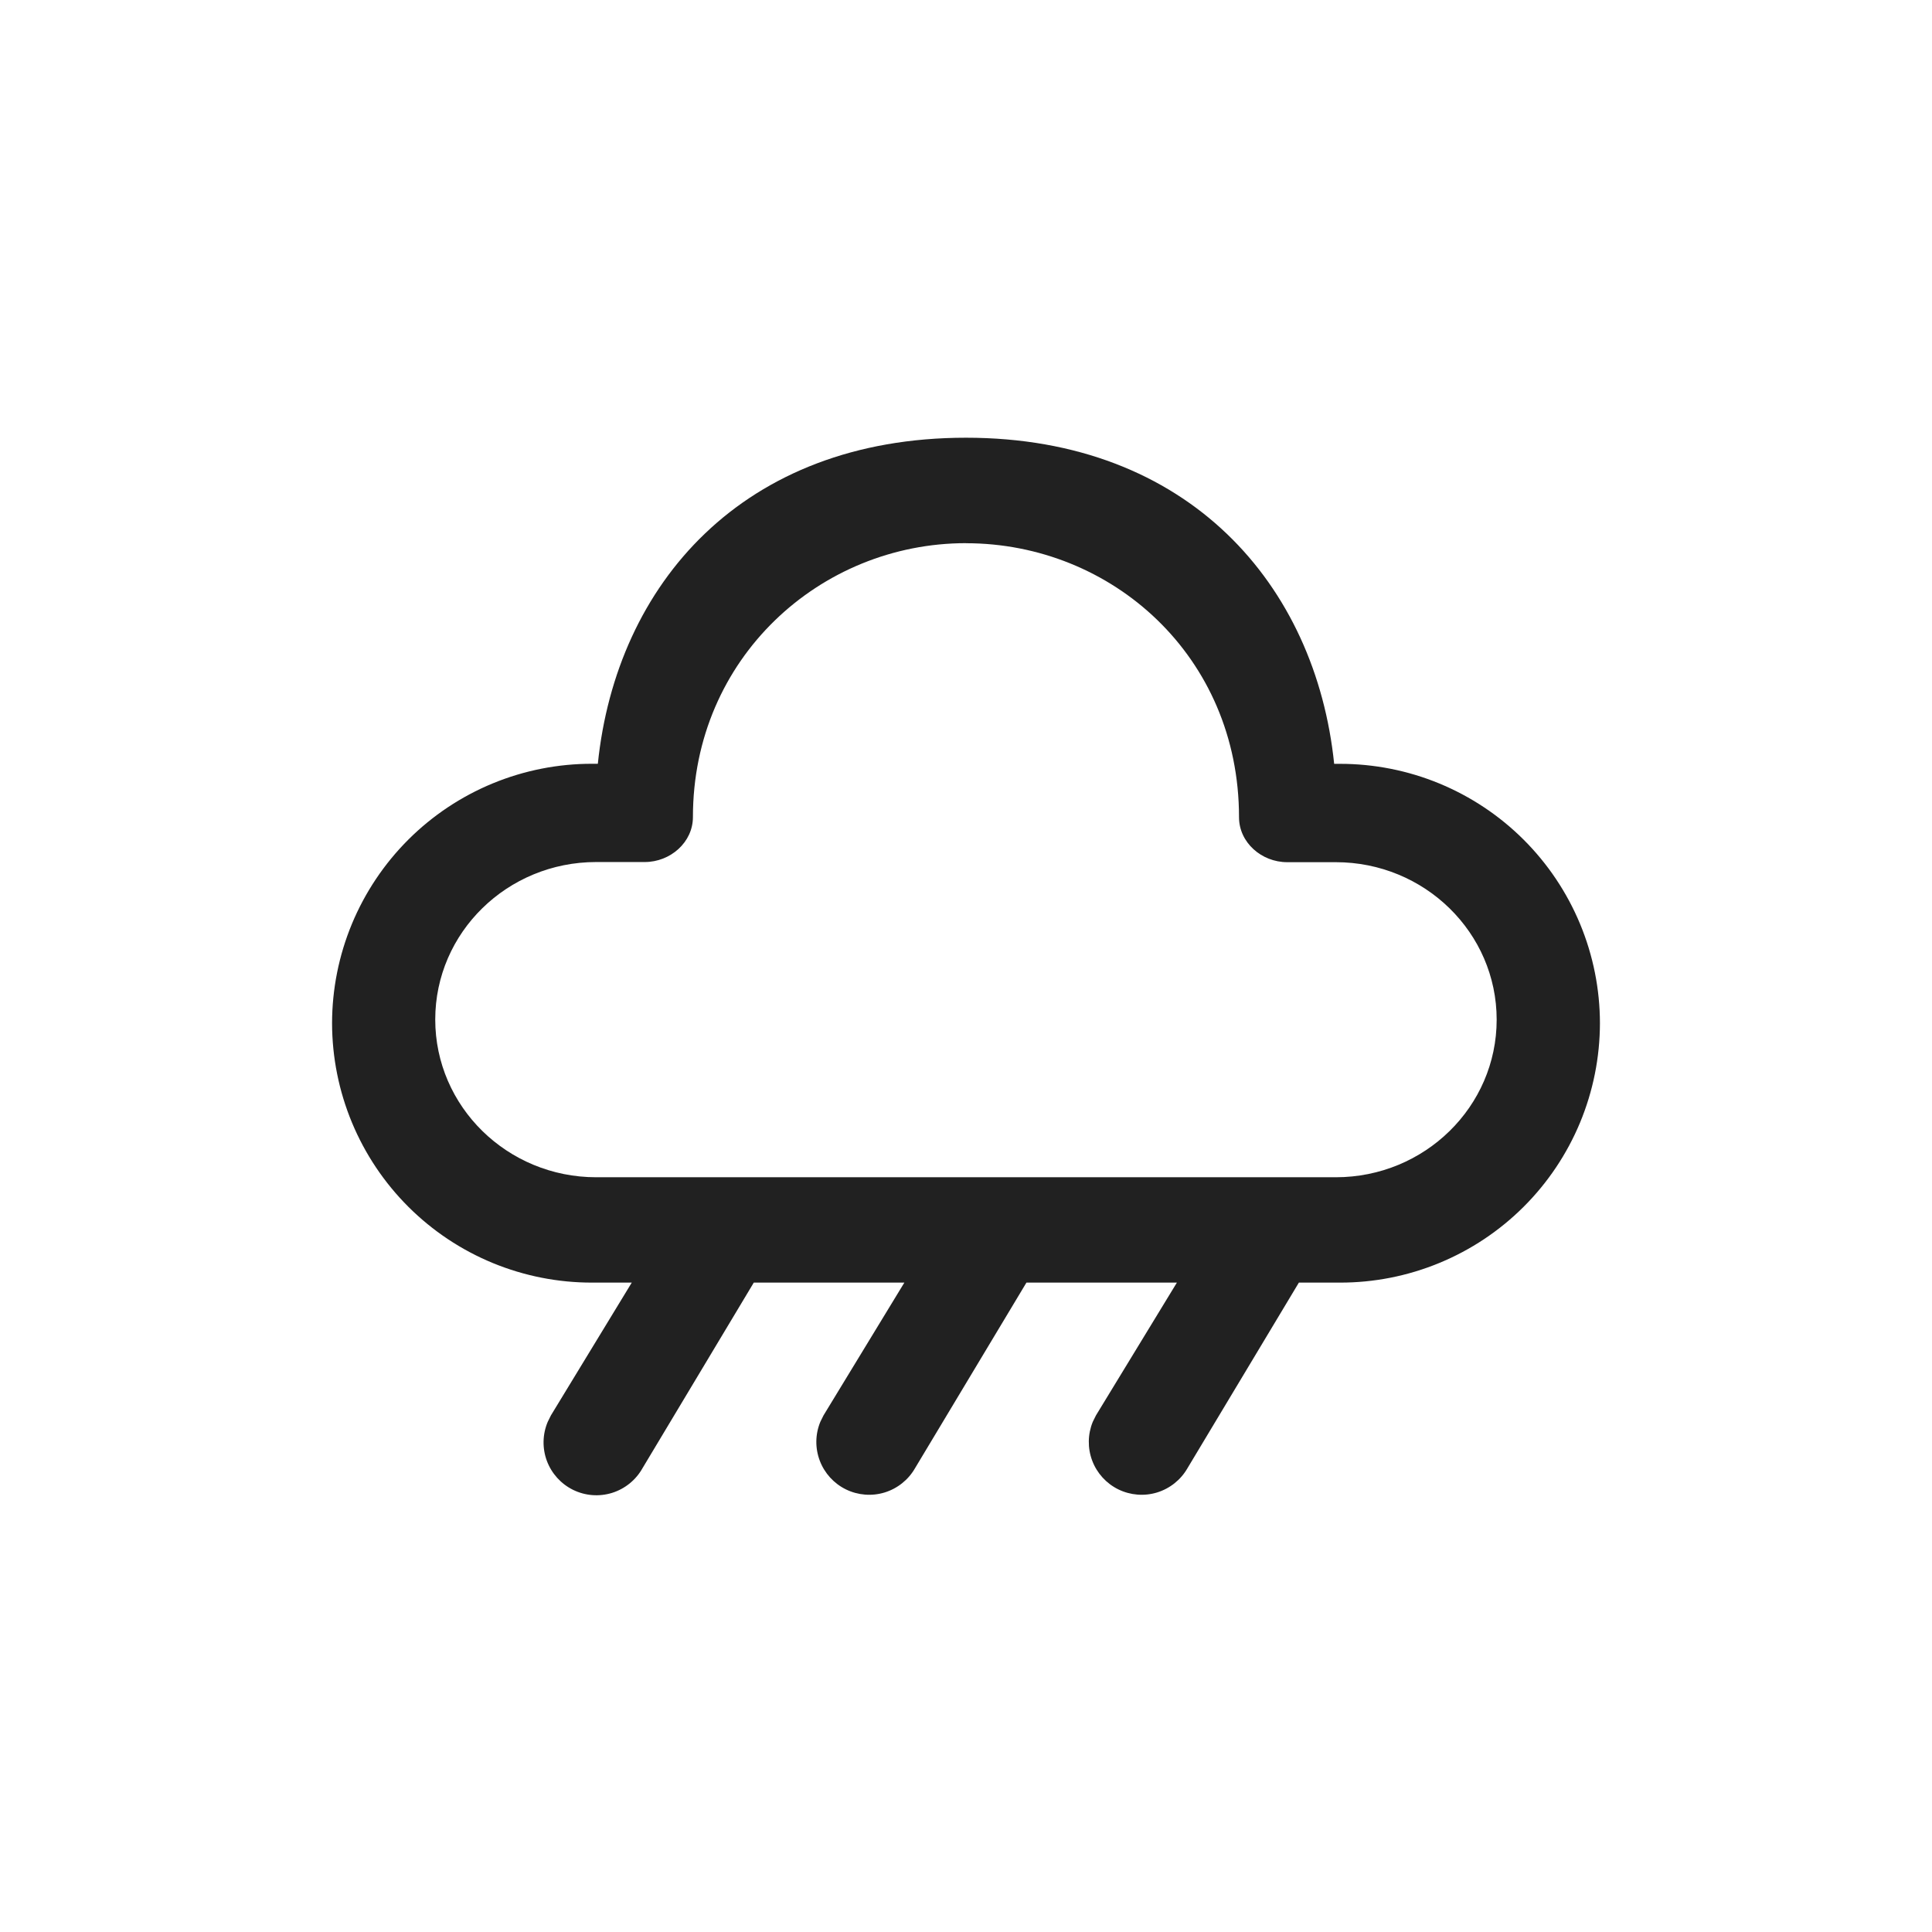 <svg width="64" height="64" viewBox="0 0 64 64" fill="none" xmlns="http://www.w3.org/2000/svg">
<g filter="url(#filter0_d_1603_2580)">

<path d="M32 10.5C39.394 10.5 43.587 15.393 44.196 21.303H44.383C45.513 21.302 46.633 21.522 47.677 21.953C48.722 22.384 49.672 23.017 50.472 23.815C51.272 24.613 51.907 25.561 52.341 26.604C52.775 27.648 52.999 28.767 53 29.897C52.998 31.027 52.774 32.145 52.341 33.188C51.907 34.231 51.272 35.179 50.472 35.977C49.672 36.775 48.723 37.407 47.678 37.838C46.634 38.269 45.515 38.49 44.385 38.488H43.027L39.336 44.637C39.115 45.022 38.755 45.309 38.33 45.44C37.905 45.57 37.447 45.533 37.047 45.338C36.648 45.142 36.338 44.802 36.181 44.386C36.024 43.97 36.031 43.51 36.2 43.099L36.305 42.887L38.986 38.488H34.002L30.311 44.637C30.09 45.022 29.73 45.309 29.305 45.44C28.88 45.57 28.421 45.533 28.022 45.338C27.623 45.142 27.313 44.802 27.156 44.386C26.998 43.97 27.005 43.51 27.175 43.099L27.28 42.887L29.958 38.488H24.97L21.283 44.637C21.064 45.027 20.704 45.319 20.277 45.453C19.85 45.586 19.388 45.551 18.986 45.354C18.584 45.157 18.273 44.813 18.116 44.394C17.96 43.974 17.97 43.511 18.145 43.099L18.25 42.887L20.928 38.488H19.617C18.487 38.49 17.368 38.269 16.323 37.839C15.278 37.408 14.329 36.776 13.529 35.978C12.729 35.18 12.094 34.232 11.66 33.189C11.226 32.145 11.002 31.027 11 29.897C11.001 28.767 11.225 27.648 11.658 26.604C12.092 25.56 12.727 24.612 13.527 23.813C14.327 23.015 15.277 22.382 16.322 21.951C17.367 21.52 18.487 21.299 19.617 21.301H19.804C20.415 15.351 24.606 10.5 32 10.5ZM32 13.993C27.168 13.993 22.954 17.803 22.954 23.067C22.954 23.9 22.209 24.556 21.358 24.556H19.748C16.805 24.556 14.418 26.892 14.418 29.773C14.418 32.655 16.805 34.998 19.75 34.998H44.25C47.192 34.998 49.579 32.66 49.579 29.778C49.579 26.896 47.192 24.561 44.25 24.561H42.64C41.788 24.561 41.044 23.907 41.044 23.072C41.044 17.74 36.83 13.995 31.998 13.995" fill="#212121"/>
</g>
<defs>
<filter id="filter0_d_1603_2580" x="0" y="0" width="64" height="64" filterUnits="userSpaceOnUse" color-interpolation-filters="sRGB">
<feFlood flood-opacity="0" result="BackgroundImageFix"/>
<feOffset dy="4"/>
<feGaussianBlur stdDeviation="2"/>
<feComposite in2="hardAlpha" operator="out"/>
<feColorMatrix type="matrix" values="0 0 0 0 0 0 0 0 0 0 0 0 0 0 0 0 0 0 0.25 0"/>
<feBlend mode="normal" in2="BackgroundImageFix" result="effect1_dropShadow_1603_2580"/>
<feBlend mode="normal" in="SourceGraphic" in2="effect1_dropShadow_1603_2580" result="shape"/>
</filter>
</defs>
</svg>
